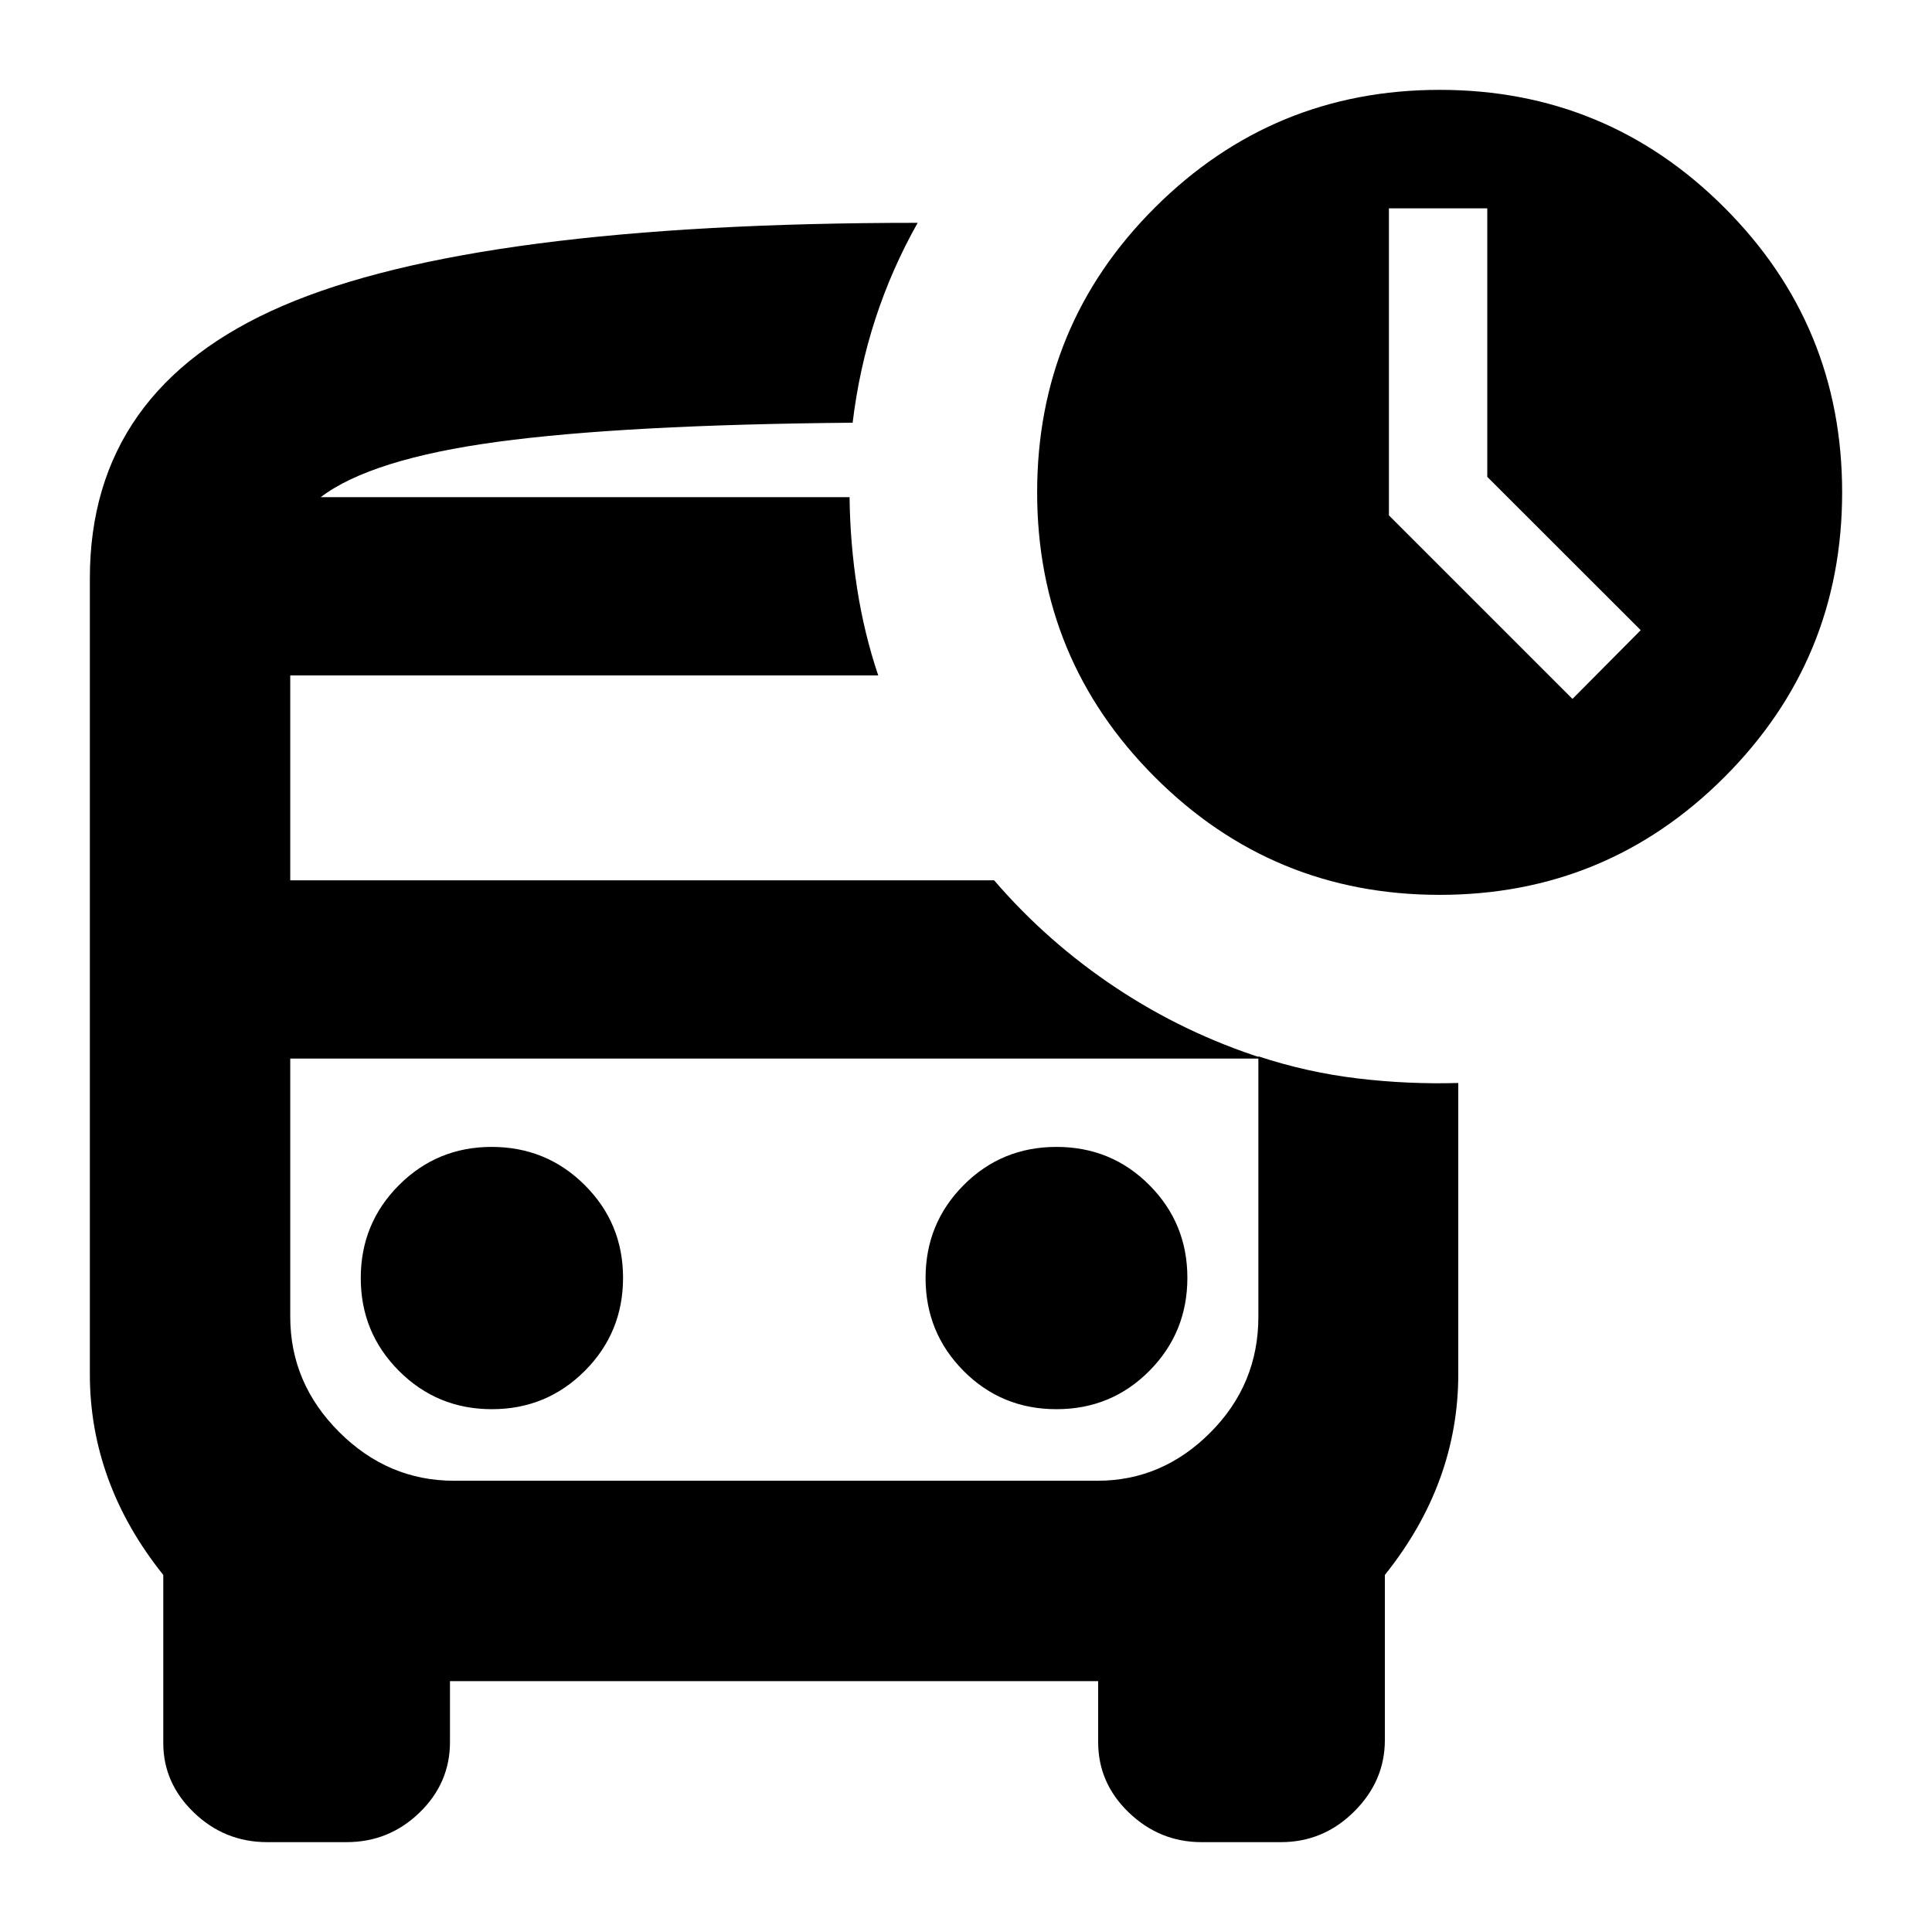 <svg xmlns="http://www.w3.org/2000/svg" height="24" viewBox="0 -960 960 960" width="24"><path d="m781.35-612.72 33.91-34.15-76.24-76.19v-133.42h-48.87v152.57l91.2 91.19Zm-622-100.24H424.15h-264.8ZM225.67-434h-81.45 490.63-409.18ZM132.78-44.65q-21.11 0-36.38-14.65-15.27-14.65-15.27-34.61v-83.52Q62.89-200.2 53.77-225.2q-9.12-25-9.12-51.84v-395.6q0-94.06 95.73-135.35 95.73-41.29 315.6-41.29-12.91 22.91-20.99 47.68-8.08 24.77-11.32 51.64-113.71 1-176.5 9.5-62.78 8.5-87.82 27.5h262.8q.24 22.76 3.74 45.29 3.5 22.52 10.5 43.28H144.22v101.82h349.76q26.48 30.77 60.57 53.41 34.1 22.64 73.34 35.16H144.22v128.26q0 33 24.26 57.26 24.26 24.26 57.19 24.26h319.61q32.24 0 56.12-23.94 23.88-23.95 23.88-57.58v-129.37q24.15 7.96 49.17 10.96 25.01 3 50.16 2.28v144.67q0 27-9.12 52t-27.36 47.77v82.09q0 20.32-15.27 35.5-15.27 15.19-36.38 15.19h-39.39q-20.81 0-36.11-14.65-15.31-14.65-15.31-35.09v-30.26H223.59v30.26q0 20.44-15.16 35.09-15.15 14.65-36.26 14.65h-39.39Zm582.57-470.7q-83 0-141.5-58.5t-58.5-141.5q0-83.24 58.62-141.62 58.62-58.38 141.38-58.38 83 0 141.5 58.5t58.5 141.5q0 83-58.5 141.5t-141.5 58.5ZM244.42-259.78q27.15 0 46.16-19.04 19.01-19.04 19.01-46.25 0-27.1-19.04-46.07t-46.25-18.97q-27.1 0-46.07 19.01-18.97 19-18.97 46.15t19 46.16q19.01 19.01 46.16 19.01Zm280.54 0q27.26 0 46.15-19.04Q590-297.86 590-325.07q0-27.1-18.89-46.07t-46.15-18.97q-27.26 0-46.16 19.01-18.89 19-18.89 46.15t18.89 46.16q18.9 19.01 46.16 19.01Z"/></svg>